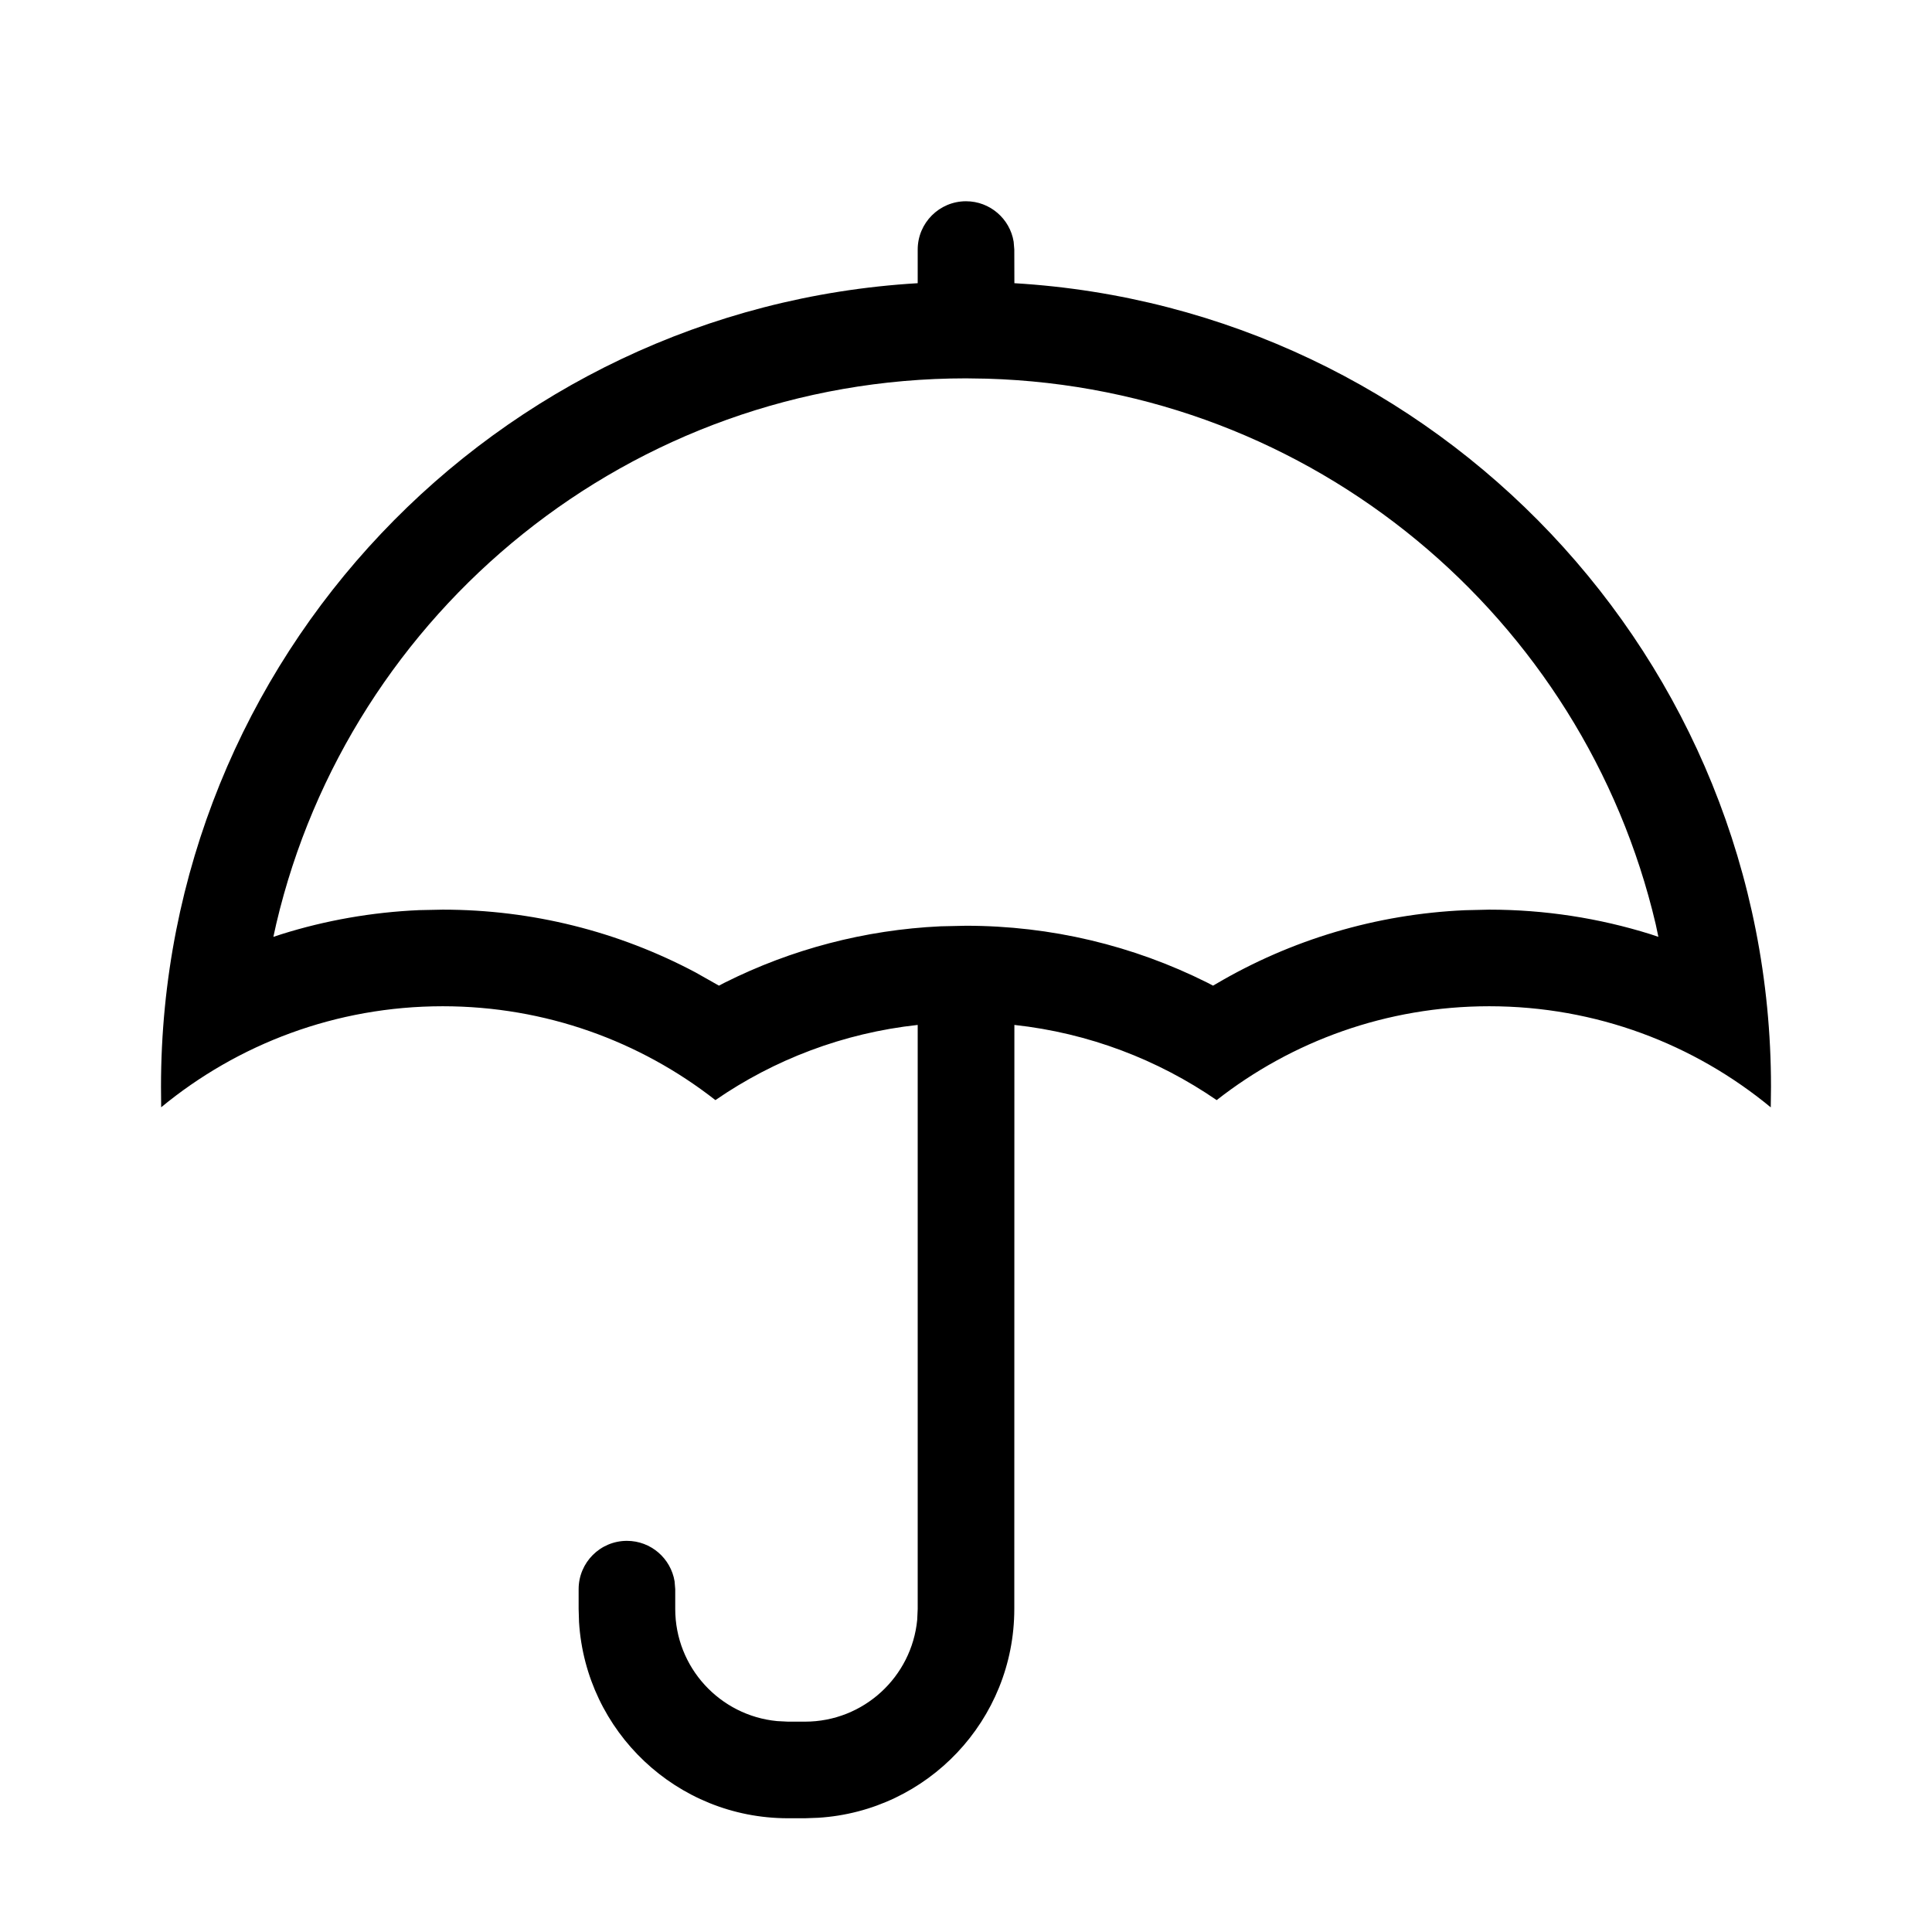 <?xml version="1.0" encoding="UTF-8"?>
<svg width="24px" height="24px" viewBox="0 0 24 24" version="1.1" xmlns="http://www.w3.org/2000/svg" xmlns:xlink="http://www.w3.org/1999/xlink">
    <title>icon_outlined_umbrella</title>
    <g id="icon_outlined_umbrella" stroke="none" stroke-width="1" fill="none" fill-rule="evenodd">
        <g id="编组-4">
            <rect id="矩形" fill="#FFFFFF" opacity="0" x="0" y="0" width="24" height="24"></rect>
            <g id="icon_outlined_umbrella" transform="translate(2, 2.5)" fill="#000000" fill-rule="nonzero">
                <path d="M10,0 C10.298,0 10.546,0.218 10.592,0.503 L10.6,0.6 L10.601,1.018 C15.844,1.329 20,5.679 20,11 L19.997,11.256 C19.046,10.471 17.828,10 16.5,10 C15.223,10 14.047,10.435 13.114,11.166 C12.384,10.664 11.527,10.333 10.601,10.232 L10.6,17.487 C10.6,18.867 9.524,19.997 8.164,20.081 L8,20.087 L7.788,20.087 C6.407,20.087 5.278,19.01 5.193,17.651 L5.188,17.487 L5.188,17.241 C5.188,16.91 5.456,16.641 5.788,16.641 C6.086,16.641 6.333,16.859 6.38,17.144 L6.388,17.241 L6.388,17.487 C6.388,18.214 6.943,18.812 7.653,18.88 L7.788,18.887 L8,18.887 C8.728,18.887 9.326,18.331 9.394,17.621 L9.4,17.487 L9.4,10.232 C8.474,10.333 7.616,10.663 6.887,11.166 C5.953,10.435 4.777,10 3.5,10 C2.172,10 0.953,10.471 0.002,11.255 L0,11 C0,5.679 4.156,1.328 9.4,1.018 L9.4,0.6 C9.4,0.269 9.669,0 10,0 Z M10,2.2 C5.834,2.2 2.344,5.095 1.432,8.975 L1.396,9.138 L1.497,9.105 C2.045,8.933 2.619,8.832 3.206,8.806 L3.5,8.8 C4.611,8.8 5.683,9.072 6.637,9.578 L6.931,9.744 L7.004,9.706 C7.831,9.292 8.741,9.051 9.684,9.007 L10,9 C11.056,9 12.077,9.246 12.996,9.706 L13.069,9.744 L13.107,9.722 C14.038,9.174 15.094,8.856 16.198,8.807 L16.5,8.8 C17.189,8.8 17.863,8.905 18.503,9.105 L18.601,9.138 L18.568,8.982 C17.675,5.176 14.31,2.321 10.259,2.204 L10,2.2 Z" id="形状"></path>
            </g>
        </g>
    </g>
</svg>